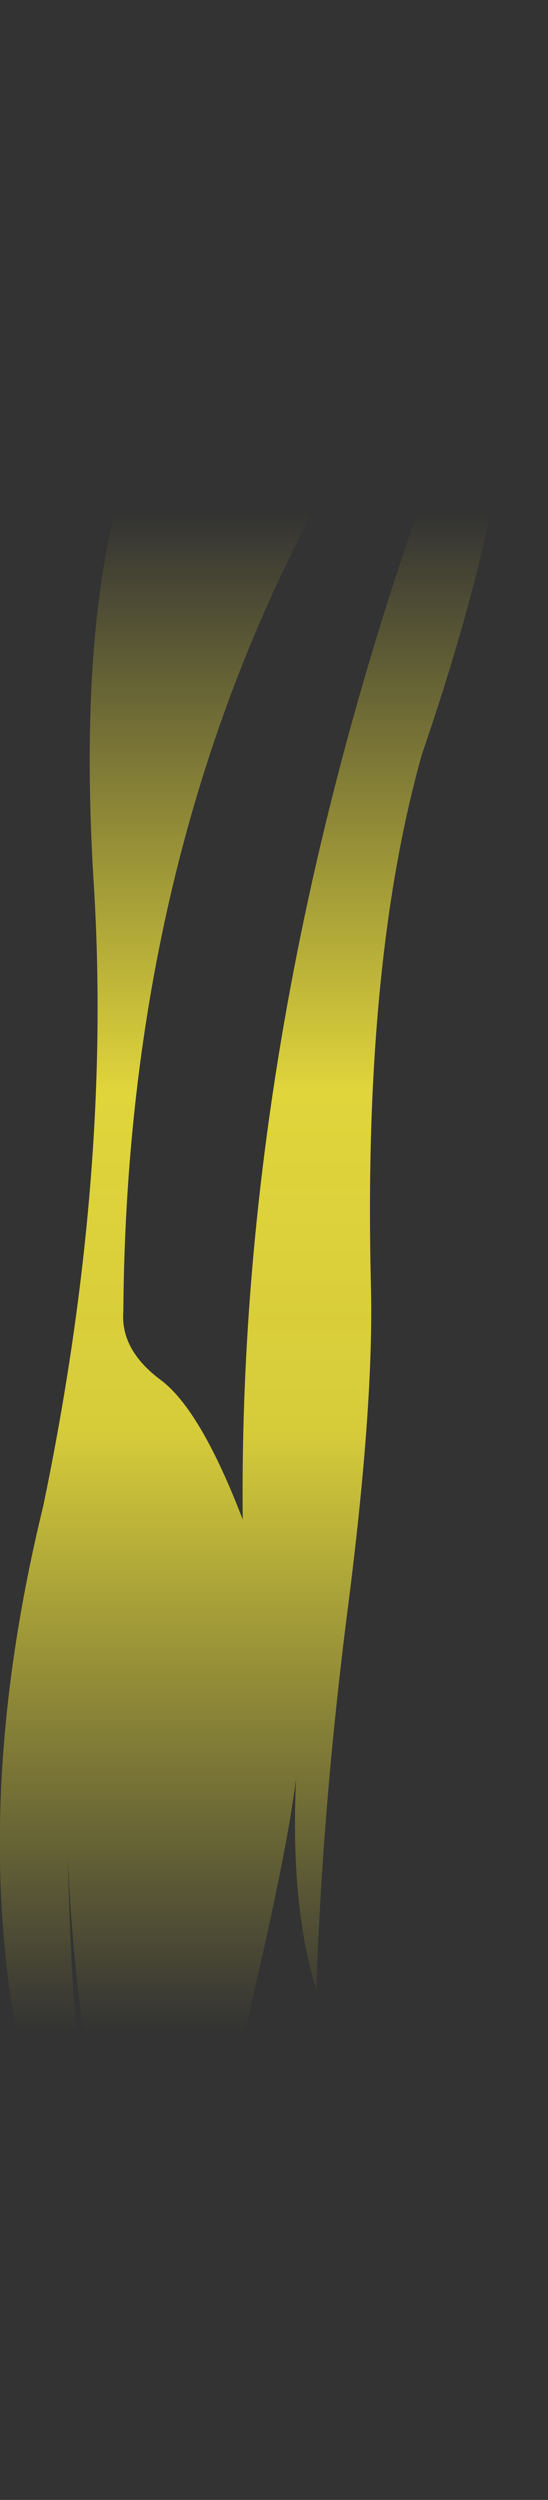 <?xml version="1.0" encoding="UTF-8" standalone="no"?>
<svg xmlns:xlink="http://www.w3.org/1999/xlink" height="283.3px" width="62.2px" xmlns="http://www.w3.org/2000/svg">
  <rect width="100%" height="100%" fill="#333333" stroke="none"/>
  <g transform="matrix(1.0, 0.0, 0.0, 1.0, 31.1, 141.65)">
    <path d="M16.25 -113.85 L13.8 -116.55 Q9.05 -121.05 -0.55 -125.9 L-6.3 -128.9 Q-1.2 -139.1 11.6 -141.65 28.3 -139.65 31.1 -128.0 29.05 -121.45 28.3 -115.1 25.7 -117.2 21.55 -117.55 18.2 -117.3 16.25 -113.85 M-15.55 -91.55 Q0.85 -94.3 11.3 -99.55 L15.45 -101.75 Q-16.65 -55.65 -17.1 6.95 -17.45 11.3 -12.9 14.7 -8.35 18.05 -3.55 30.55 -4.2 -32.5 22.5 -100.5 24.45 -99.6 26.7 -99.7 26.15 -83.45 16.8 -56.2 10.1 -32.5 11.0 4.0 11.35 17.25 8.45 40.05 5.5 62.85 4.8 83.8 1.85 74.45 2.5 59.9 1.35 69.25 -3.75 90.3 -10.2 117.1 -4.1 141.65 -21.65 111.15 -23.4 68.8 -22.5 108.75 -15.6 124.6 -39.85 85.0 -26.2 29.05 -18.4 -8.4 -20.45 -41.35 -22.5 -74.25 -15.55 -91.55" fill="url(#gradient0)" fill-rule="evenodd" stroke="none"/>
  </g>
  <defs>
    <linearGradient gradientTransform="matrix(0.0, 0.105, -0.035, 0.0, -2.2, 2.55)" gradientUnits="userSpaceOnUse" id="gradient0" spreadMethod="pad" x1="-819.2" x2="819.2">
      <stop offset="0.0" stop-color="#fff23c" stop-opacity="0.0"/>
      <stop offset="0.38" stop-color="#fff23c" stop-opacity="0.847"/>
      <stop offset="0.604" stop-color="#fff23c" stop-opacity="0.8"/>
      <stop offset="1.0" stop-color="#fff23c" stop-opacity="0.0"/>
    </linearGradient>
  </defs>
</svg>
